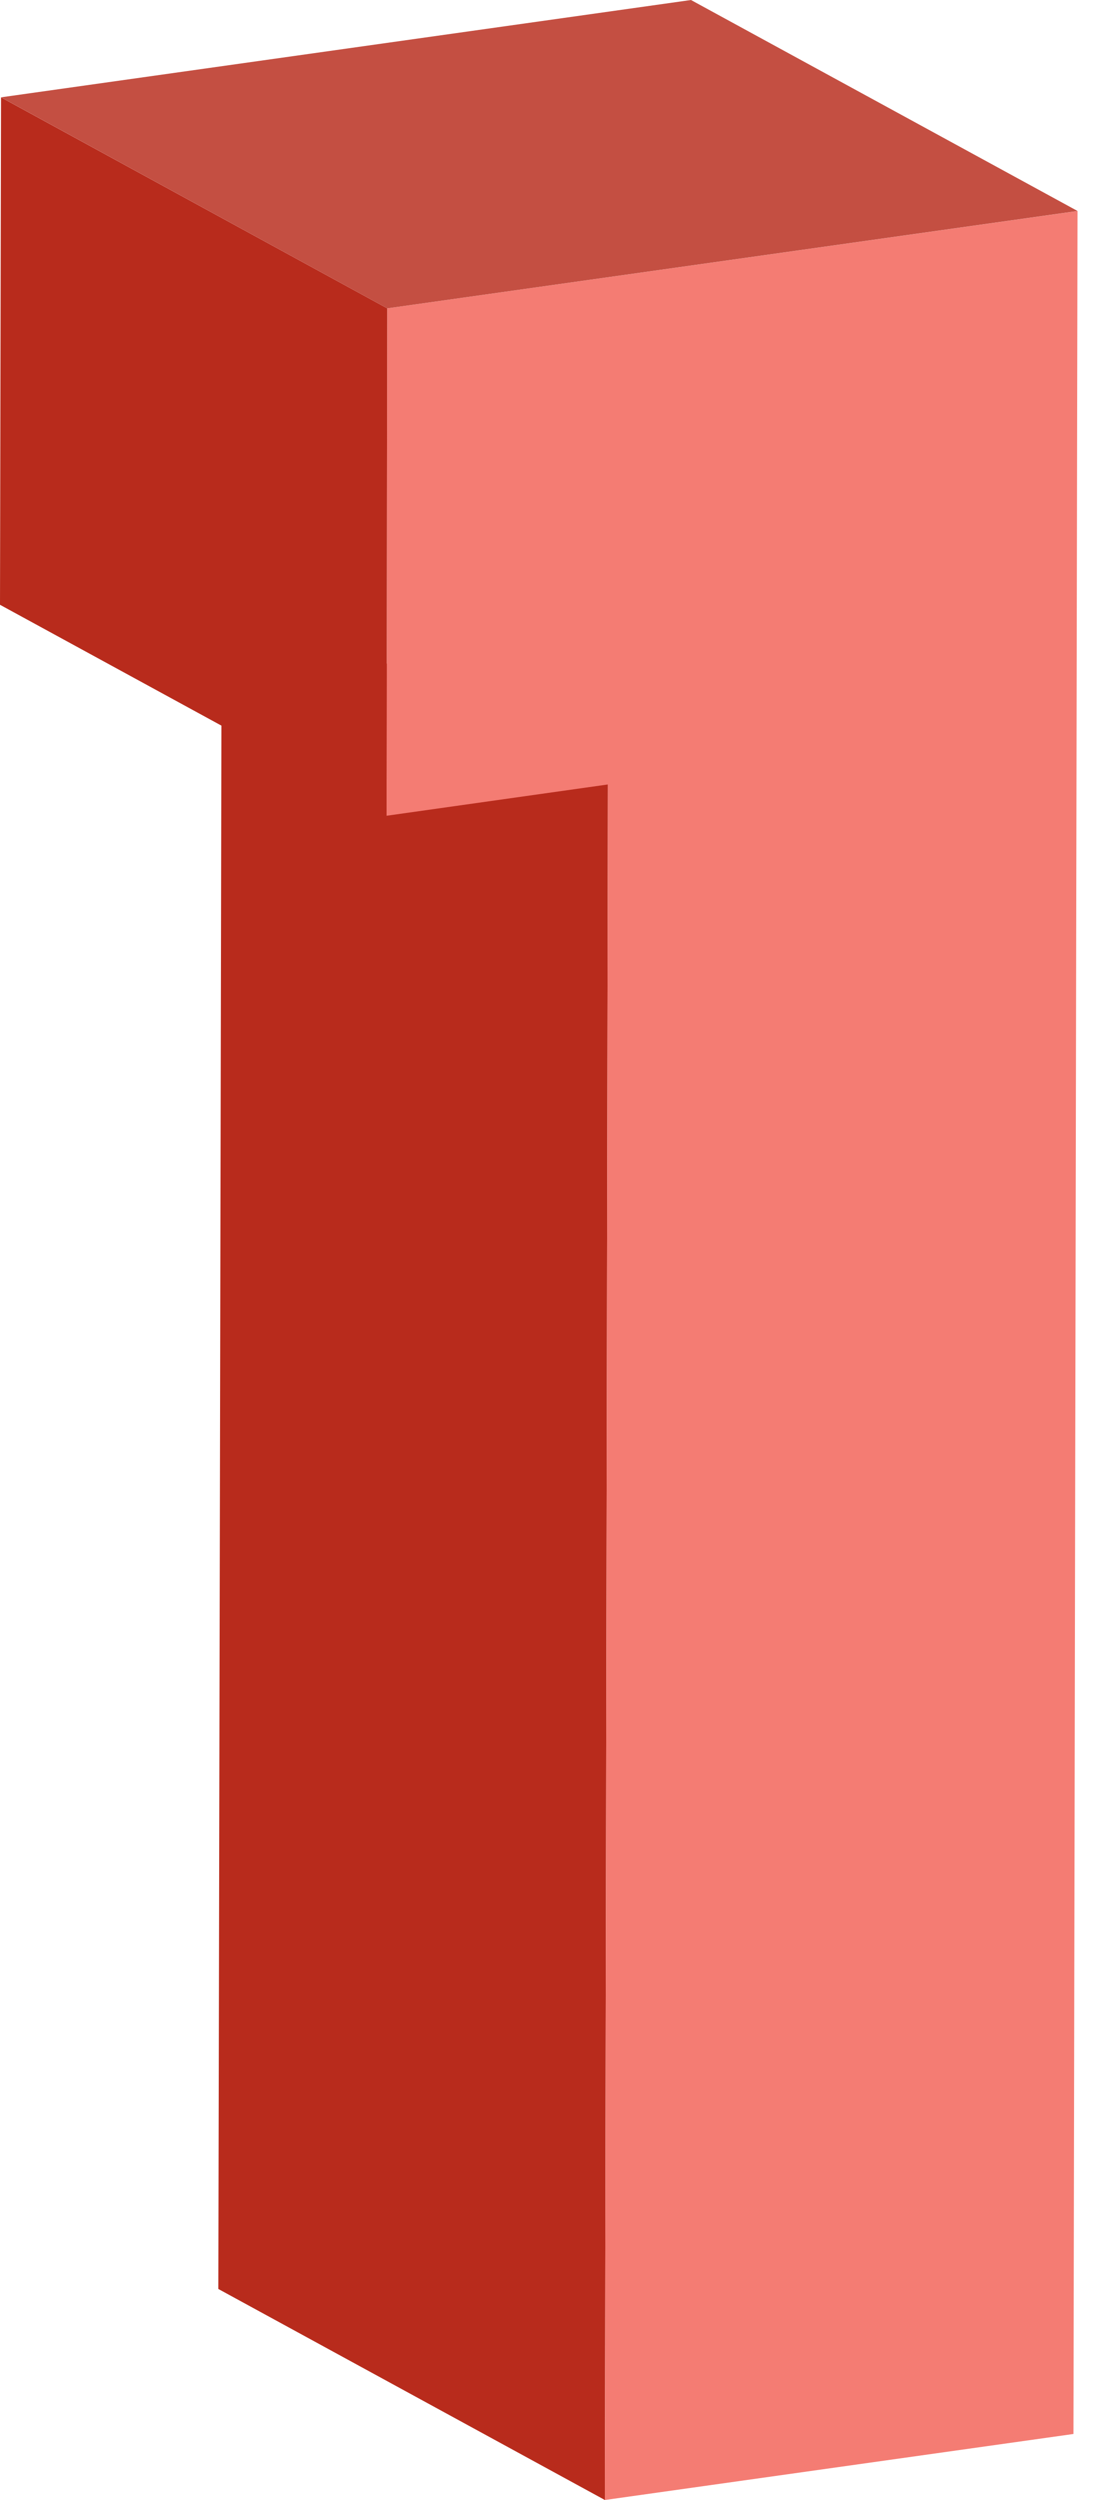 <svg width="25" height="56" viewBox="0 0 25 56" fill="none" xmlns="http://www.w3.org/2000/svg">
<g clip-path="url(#clip0_420_28552)">
<path d="M13.55 56L4.891 51.273L4.967 12.845L13.618 17.571L13.55 56Z" fill="#B82B1C"/>
<path d="M24.138 4.727L24.047 54.521L13.55 56L13.618 17.572L8.659 18.273L8.674 6.907L24.138 4.727Z" fill="#F47C73"/>
<path d="M8.659 18.273L0 13.547L0.023 2.181L8.674 6.907L8.659 18.273Z" fill="#B82B1C"/>
<path d="M8.674 6.907L0.023 2.18L15.479 0L24.138 4.726L8.674 6.907Z" fill="#C44F42"/>
</g>
<defs>
<clipPath id="clip0_420_28552">
<rect width="24.138" height="56" fill="white"/>
</clipPath>
</defs>
</svg>
